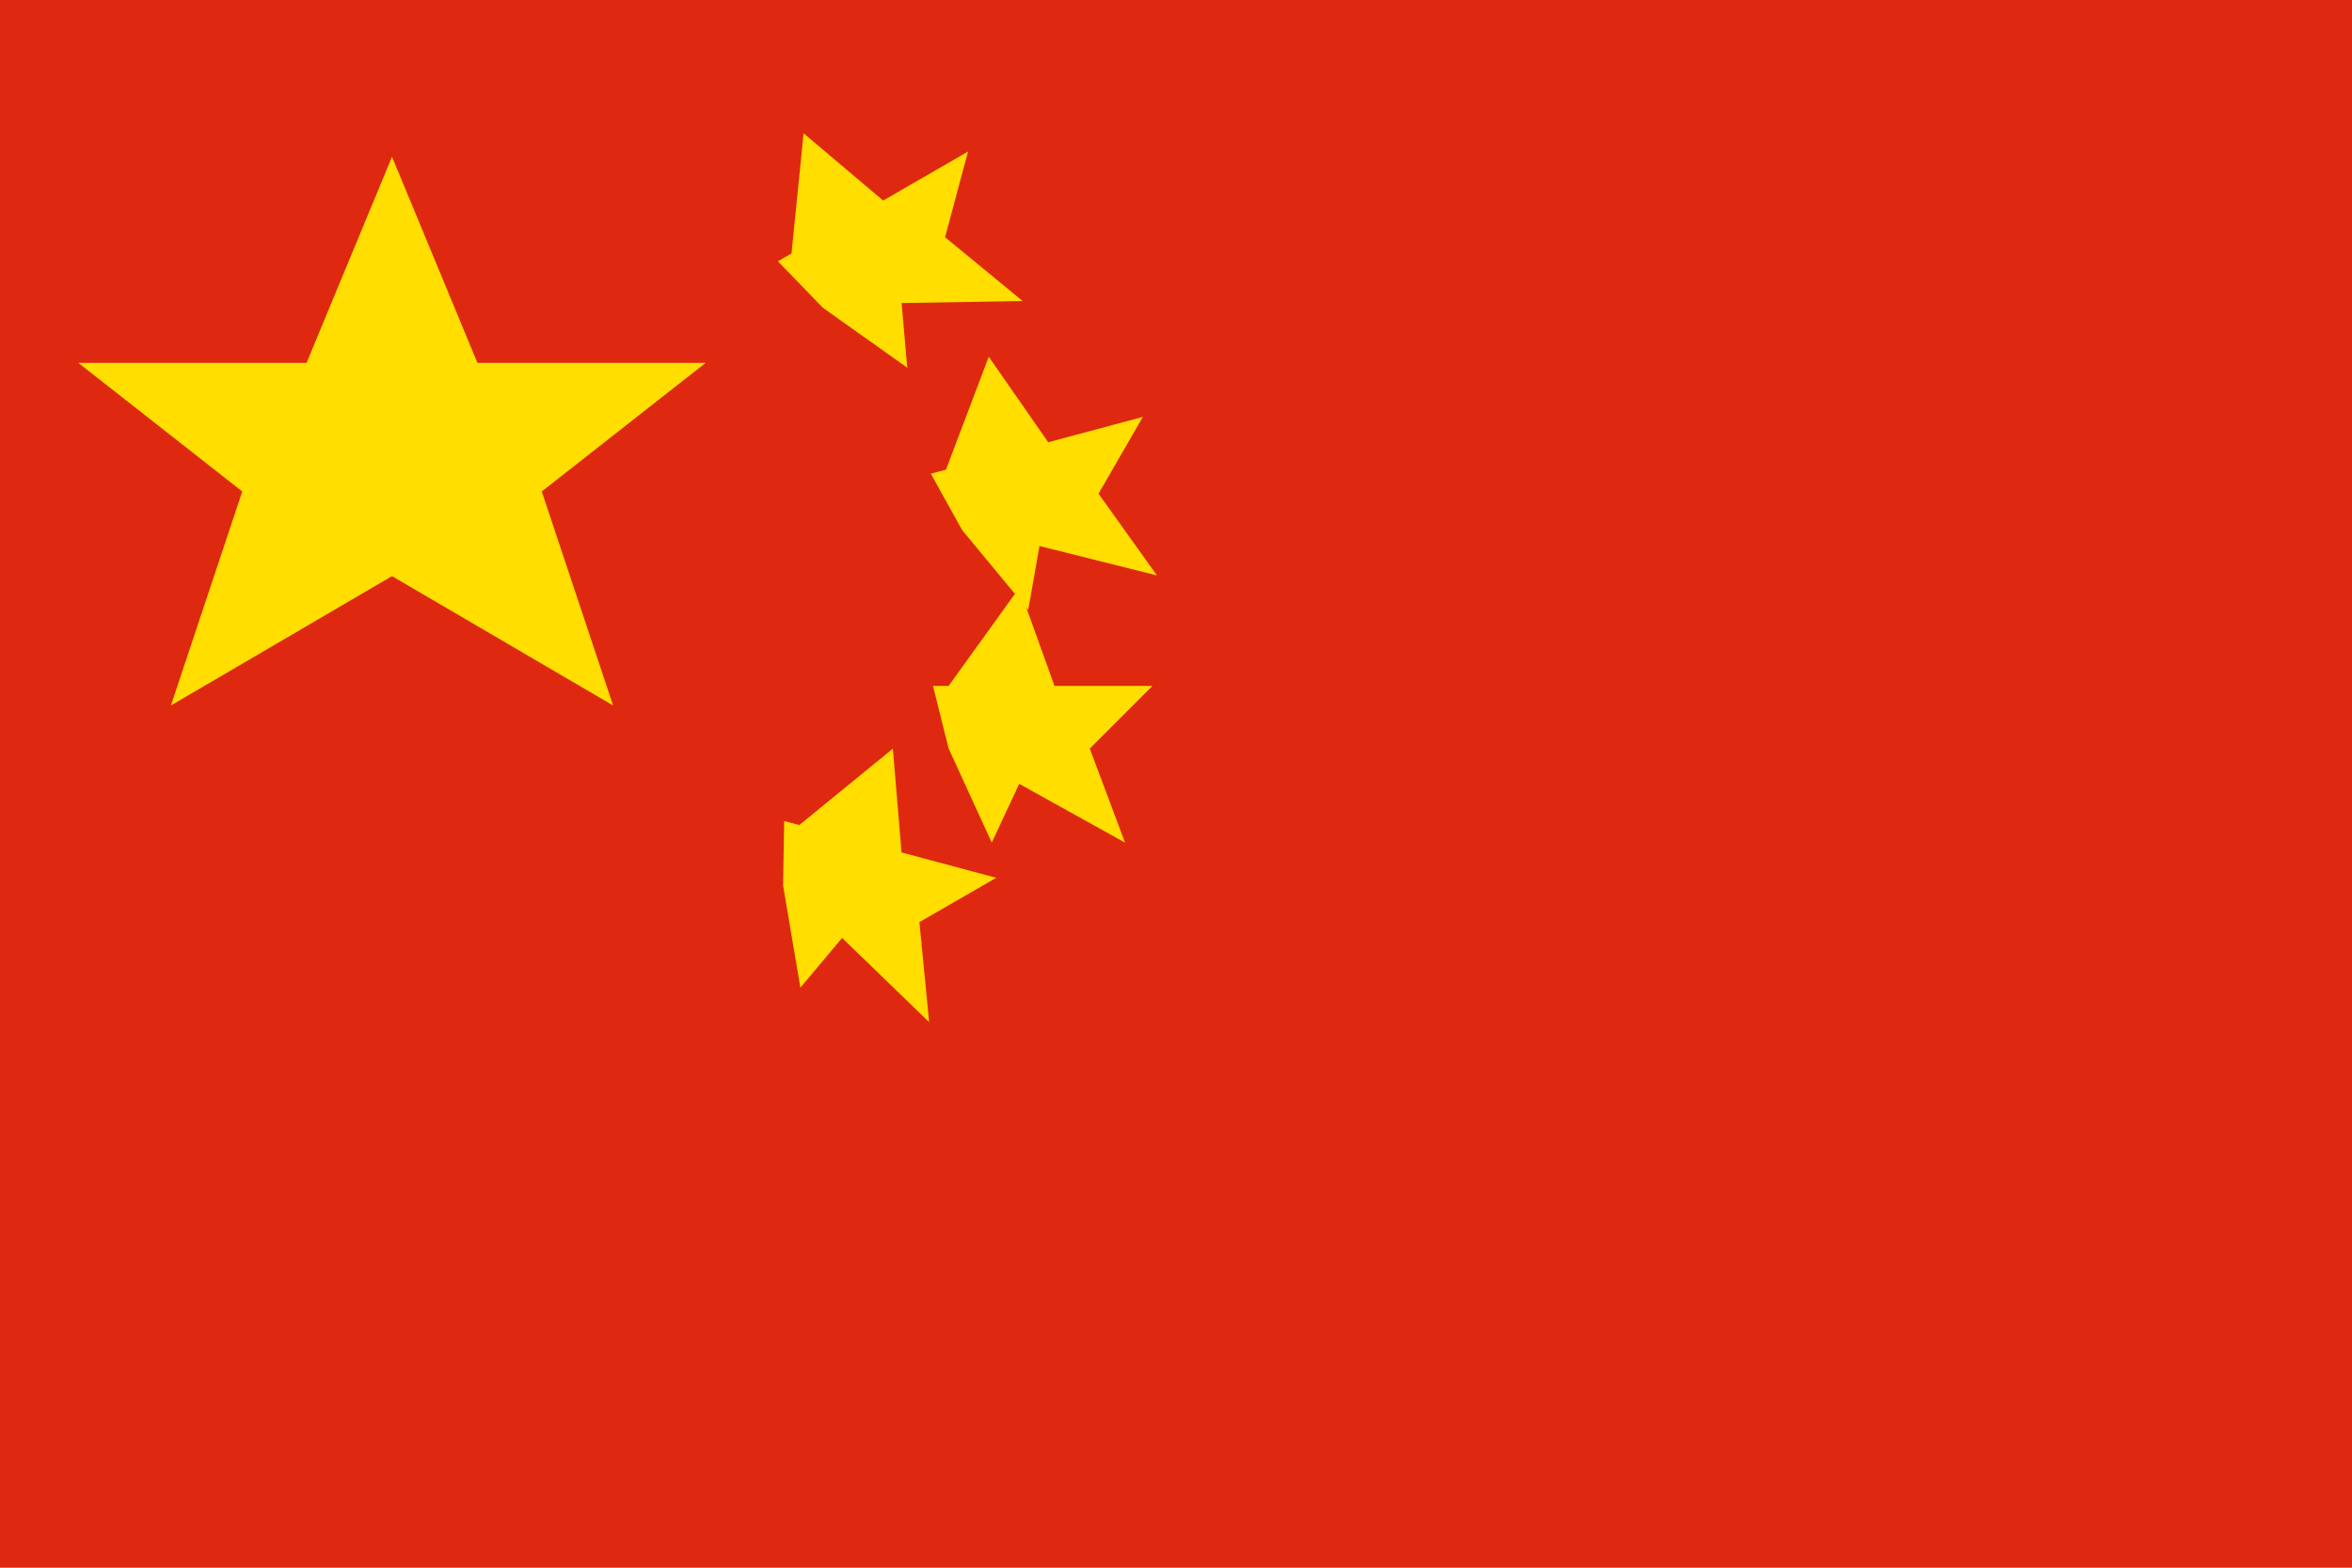 <svg xmlns="http://www.w3.org/2000/svg" width="300" height="200" viewBox="0 0 30 20">
  <!-- Red background -->
  <rect width="30" height="20" fill="#DE2910" />
  
  <!-- Large star -->
  <polygon fill="#FFDE00" points="5,2 6.09,4.63 9,4.63 6.91,6.27 7.82,9 5,7.35 2.18,9 3.09,6.27 1,4.63 3.91,4.63" />
  
  <!-- Small stars -->
  <g transform="translate(10, 1)">
    <polygon transform="rotate(-30 1,2)" fill="#FFDE00" points="1,0.5 1.45,1.75 2.7,1.75 1.9,2.55 2.35,3.75 1,3 0.65,3.75 0.1,2.55 -0.1,1.75 0.1,1.75" />
  </g>
  <g transform="translate(12, 4)">
    <polygon transform="rotate(-15 1,2)" fill="#FFDE00" points="1,0.5 1.45,1.75 2.7,1.75 1.9,2.55 2.35,3.75 1,3 0.65,3.75 0.1,2.55 -0.1,1.75 0.1,1.75" />
  </g>
  <g transform="translate(12, 7)">
    <polygon transform="rotate(0 1,2)" fill="#FFDE00" points="1,0.5 1.45,1.75 2.7,1.75 1.9,2.55 2.35,3.75 1,3 0.65,3.75 0.1,2.55 -0.1,1.75 0.1,1.75" />
  </g>
  <g transform="translate(10, 9)">
    <polygon transform="rotate(15 1,2)" fill="#FFDE00" points="1,0.5 1.45,1.75 2.7,1.75 1.9,2.55 2.35,3.75 1,3 0.65,3.75 0.1,2.55 -0.1,1.75 0.1,1.75" />
  </g>
</svg>

